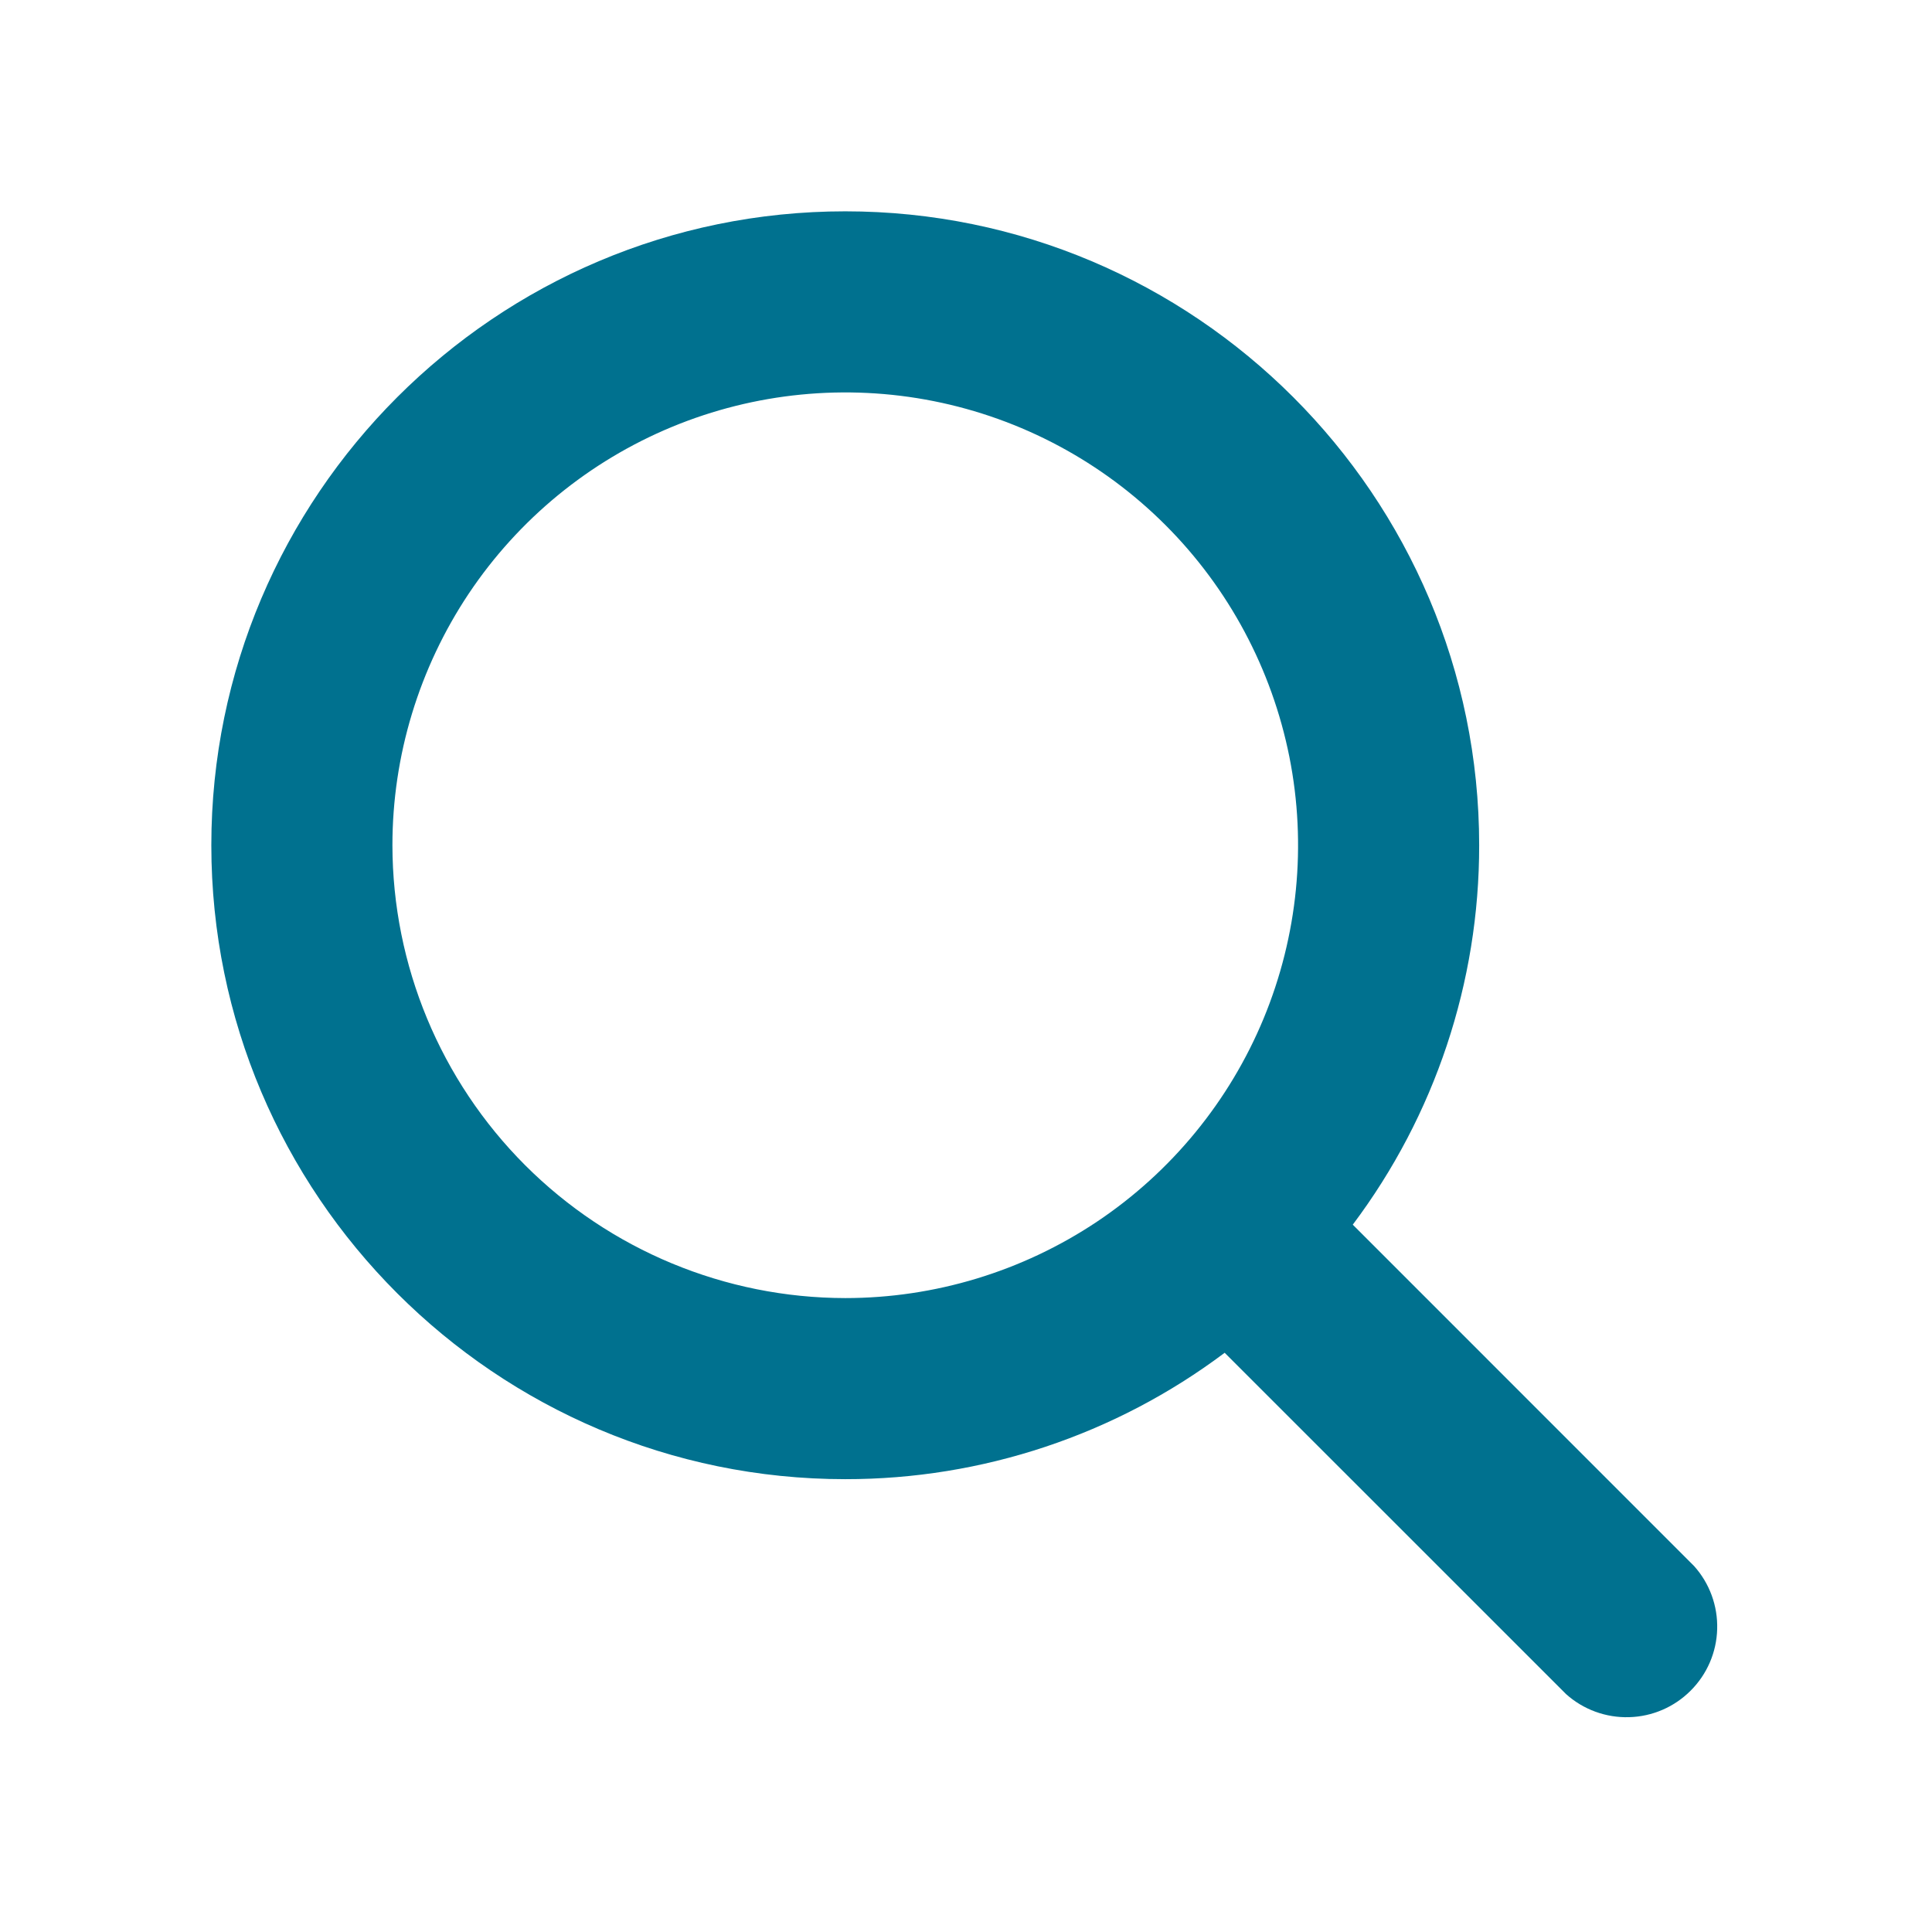 <svg width="26" height="26" viewBox="0 0 26 26" fill="none" xmlns="http://www.w3.org/2000/svg">
<path d="M22.799 21.076L18.205 16.481C19.311 15.009 19.908 13.217 19.906 11.375C19.906 6.671 16.079 2.844 11.375 2.844C6.671 2.844 2.844 6.671 2.844 11.375C2.844 16.079 6.671 19.906 11.375 19.906C13.217 19.908 15.009 19.311 16.481 18.205L21.076 22.799C21.308 23.007 21.612 23.118 21.923 23.109C22.235 23.101 22.532 22.973 22.752 22.752C22.973 22.532 23.101 22.235 23.109 21.923C23.118 21.612 23.007 21.308 22.799 21.076ZM5.281 11.375C5.281 10.17 5.639 8.992 6.308 7.989C6.978 6.987 7.93 6.206 9.043 5.745C10.156 5.284 11.382 5.163 12.564 5.398C13.746 5.633 14.832 6.214 15.684 7.066C16.536 7.918 17.116 9.004 17.352 10.186C17.587 11.368 17.466 12.594 17.005 13.707C16.544 14.82 15.763 15.772 14.761 16.442C13.758 17.111 12.58 17.469 11.375 17.469C9.759 17.467 8.211 16.824 7.068 15.682C5.926 14.539 5.283 12.991 5.281 11.375Z" fill="#00718F"/>
</svg>
